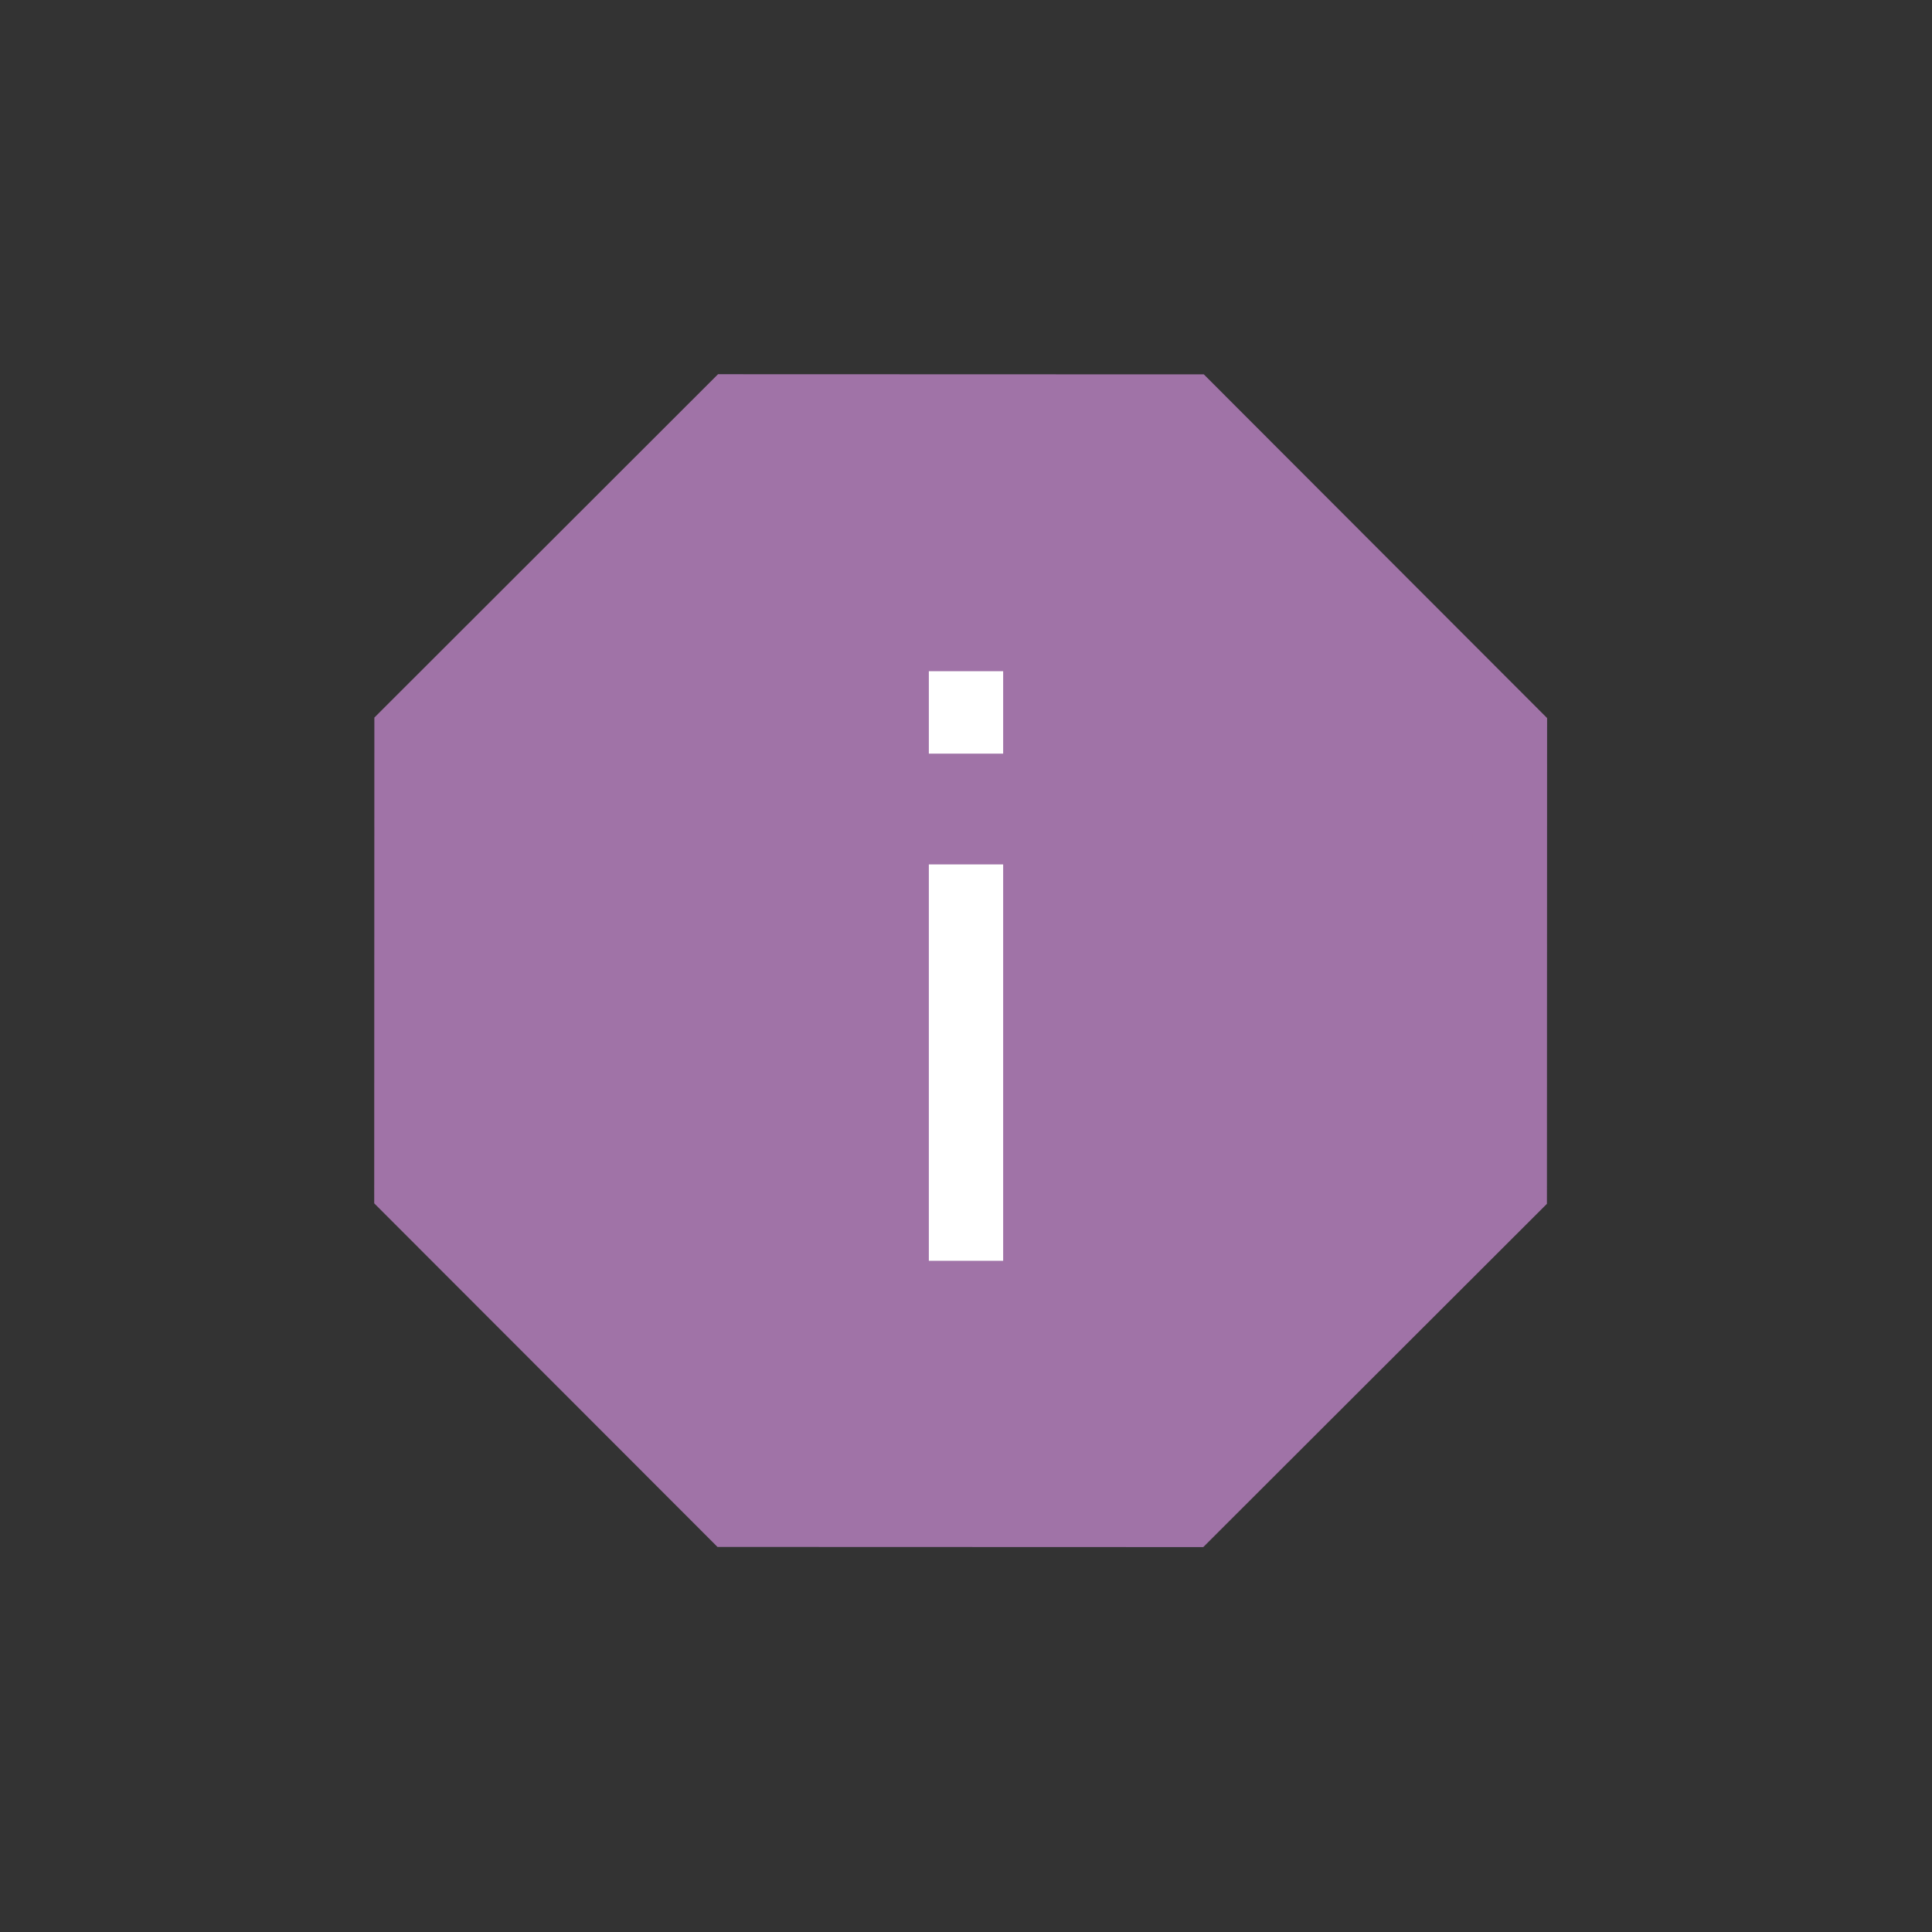 <svg width="26" height="26" viewBox="0 0 26 26" fill="none" xmlns="http://www.w3.org/2000/svg">
<rect x="0" y="0" width="26" height="26" fill="#333333" stroke="none"/>
<path d="M9.87 5.536L15.993 5.538L20.32 9.87L20.318 15.993L15.986 20.32L9.863 20.318L5.536 15.987L5.538 9.864L9.87 5.536Z" fill="#A073A7" stroke="#A073A7"/>
<path d="M13 9.533V9.642M13 12.133V16.467" stroke="white" stroke-linecap="square" stroke-linejoin="round"/>
</svg>
